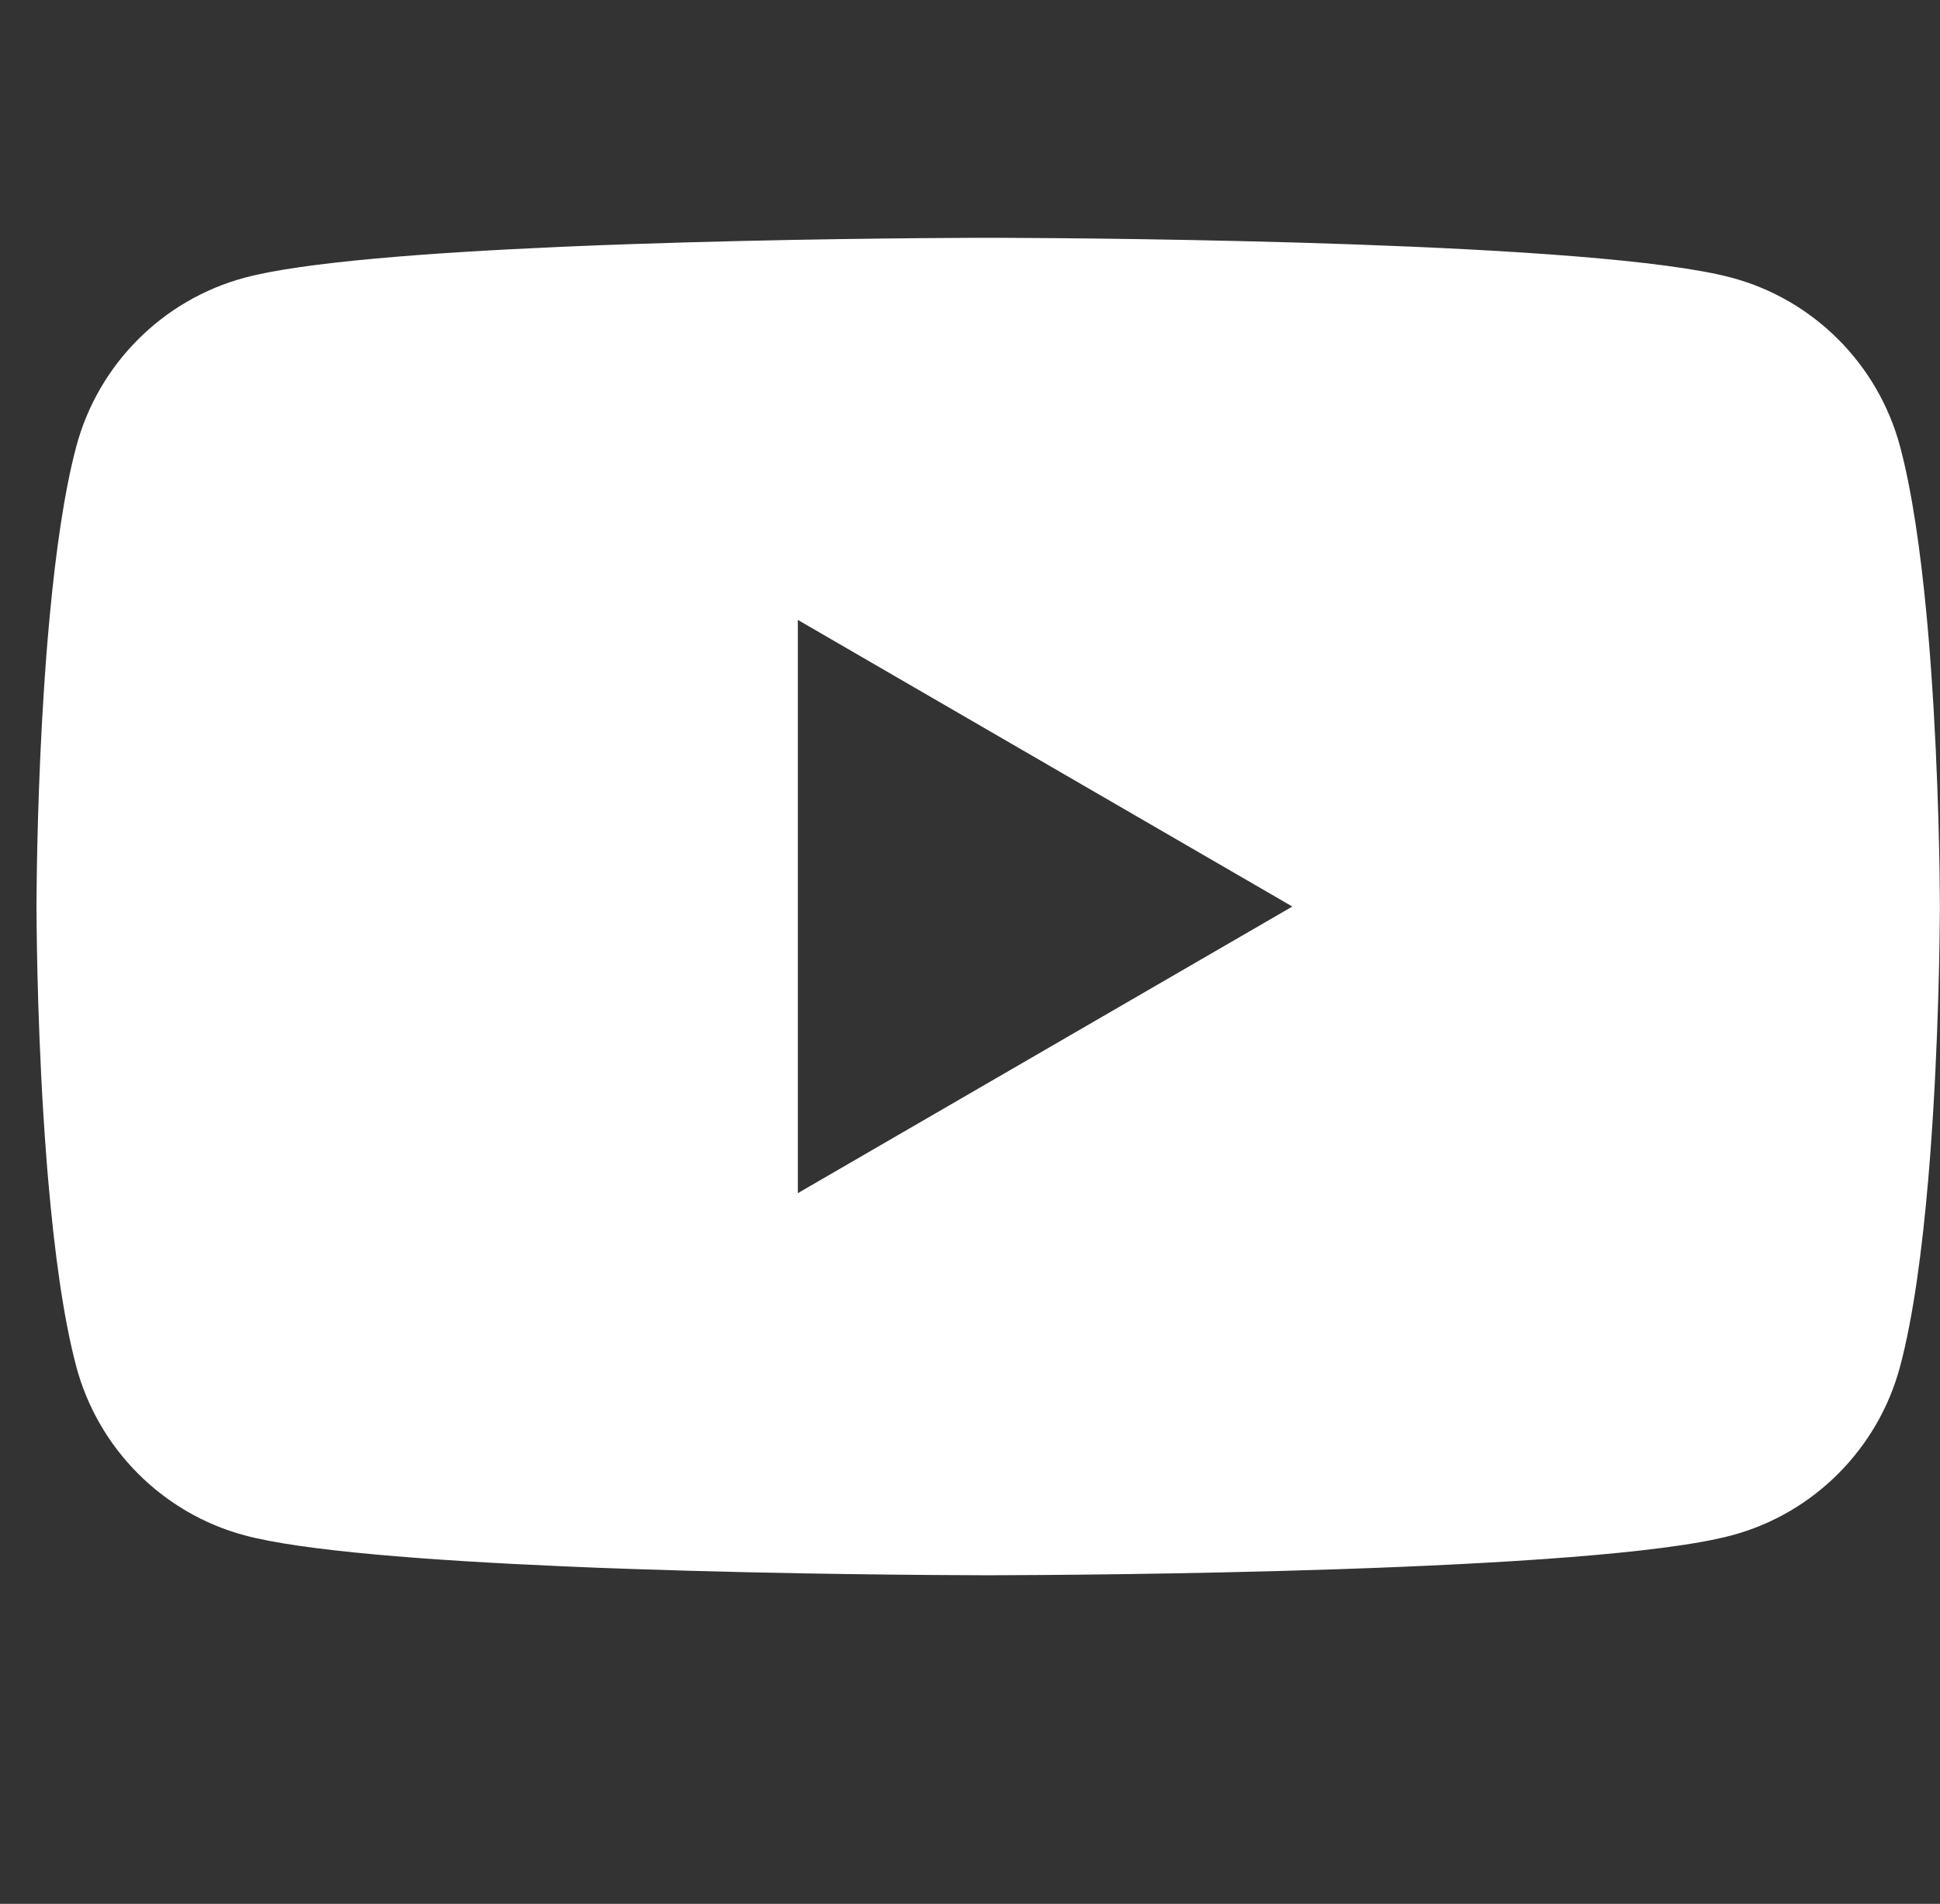 <svg width="53" height="52" viewBox="0 0 53 52" fill="none" xmlns="http://www.w3.org/2000/svg">
<rect x="0" y="0" width="53" height="52" fill="#333333" stroke="none"/>
<path d="M27.166 6.496C27.185 6.496 27.205 6.496 27.226 6.496L27.456 6.496C30.127 6.506 43.664 6.604 47.313 7.586C49.551 8.186 51.312 9.954 51.91 12.199C52.24 13.432 52.469 15.072 52.629 16.758L52.66 17.095C52.685 17.377 52.709 17.66 52.73 17.941L52.755 18.278C52.969 21.249 52.994 24.029 52.996 24.637L52.997 24.719C52.997 24.726 52.997 24.737 52.997 24.737V24.783C52.997 24.783 52.997 24.794 52.997 24.801L52.996 24.883C52.993 25.514 52.967 28.484 52.73 31.579L52.703 31.917L52.675 32.255C52.514 34.116 52.273 35.964 51.91 37.321C51.312 39.566 49.551 41.334 47.313 41.934C43.542 42.949 29.213 43.02 27.226 43.024L27.073 43.025C27.061 43.025 27.049 43.025 27.04 43.025L26.977 43.025C26.977 43.025 26.963 43.025 26.954 43.025L26.767 43.024C25.763 43.022 21.607 43.003 17.254 42.853L16.698 42.833C16.605 42.83 16.512 42.826 16.419 42.823L15.862 42.801L15.306 42.777C11.7 42.619 8.262 42.359 6.681 41.934C4.443 41.334 2.681 39.566 2.083 37.321C1.721 35.964 1.48 34.116 1.319 32.255L1.29 31.917L1.264 31.579C1.035 28.597 1.002 25.73 0.998 24.961L0.997 24.851C0.997 24.841 0.997 24.831 0.997 24.823V24.697C0.997 24.688 0.997 24.679 0.997 24.669L0.998 24.559C1.002 23.862 1.029 21.445 1.204 18.78L1.227 18.446C1.231 18.39 1.235 18.334 1.239 18.278L1.264 17.941C1.285 17.66 1.308 17.377 1.334 17.095L1.365 16.758C1.525 15.072 1.754 13.432 2.083 12.199C2.681 9.954 4.443 8.186 6.681 7.586C8.262 7.16 11.7 6.901 15.306 6.743L15.862 6.719L16.419 6.697C16.512 6.694 16.605 6.69 16.698 6.687L17.254 6.667C21.329 6.527 25.232 6.501 26.537 6.496L26.767 6.496C26.789 6.496 26.809 6.496 26.827 6.496H27.166ZM21.797 16.932V32.588L35.306 24.76L21.797 16.932Z" fill="white"/>
</svg>
